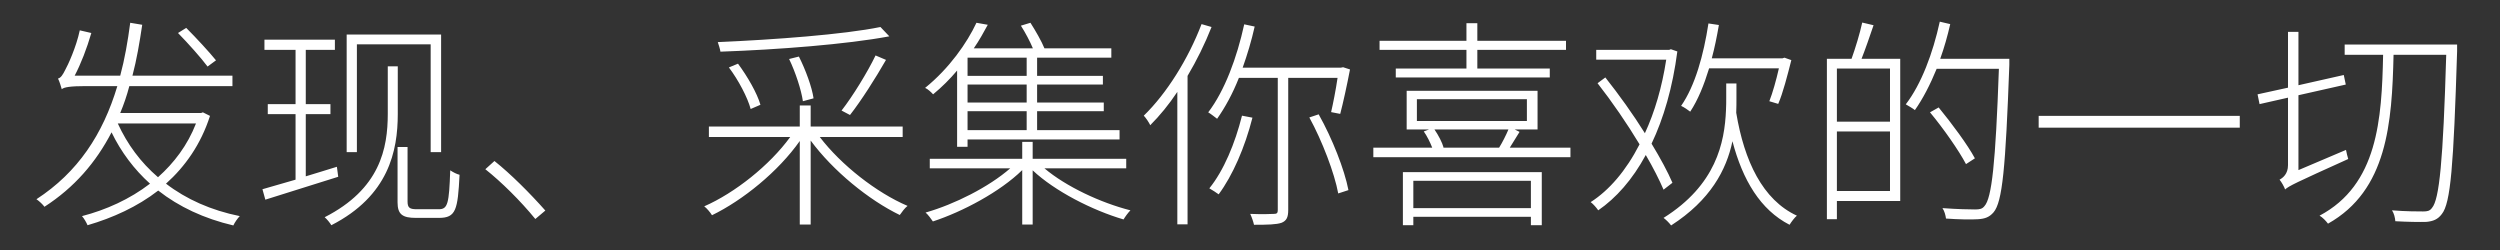 <?xml version="1.0" encoding="UTF-8" standalone="no"?>
<svg width="540px" height="54px" viewBox="0 0 540 54" version="1.1" xmlns="http://www.w3.org/2000/svg" xmlns:xlink="http://www.w3.org/1999/xlink" xmlns:sketch="http://www.bohemiancoding.com/sketch/ns">
    <rect x="0" y="0" width="540" height="54" fill="#333333" stroke="none"/>
    <!-- Generator: Sketch Beta 3.2 (9961) - http://www.bohemiancoding.com/sketch -->
    <title>head_title</title>
    <desc>Created with Sketch Beta.</desc>
    <defs></defs>
    <g id="未登录" stroke="none" stroke-width="1" fill="none" fill-rule="evenodd" sketch:type="MSPage">
        <g id="slice" sketch:type="MSArtboardGroup" transform="translate(-42, -346)" fill="#FFFFFF">
            <path d="M88.656,359.032 C87.216,357.256 84.432,354.232 82.224,352.024 L80.448,353.128 C82.656,355.384 85.488,358.552 86.832,360.376 L88.656,359.032 Z M84.336,372.664 C82.512,377.368 79.584,381.208 76.128,384.28 C72.384,381.064 69.504,377.176 67.44,372.664 L84.336,372.664 Z M85.824,370.264 L85.44,370.408 L67.968,370.408 C68.736,368.584 69.408,366.616 69.936,364.6 L92.208,364.6 L92.208,362.344 L70.608,362.344 C71.52,358.888 72.144,355.24 72.72,351.352 L70.128,350.92 C69.6,354.952 68.928,358.792 67.968,362.344 L58.128,362.344 C59.472,359.8 60.768,356.44 61.728,353.128 L59.232,352.552 C58.464,356.2 56.64,360.136 56.064,361.144 C55.584,362.104 55.152,362.824 54.528,362.968 C54.816,363.496 55.2,364.744 55.344,365.272 C55.776,364.84 57.168,364.6 60.432,364.6 L67.344,364.6 C64.224,375.016 58.8,383.224 49.872,389.032 C50.448,389.416 51.264,390.184 51.6,390.664 C58.08,386.488 62.736,381.064 66.096,374.584 C68.16,378.856 70.992,382.6 74.4,385.672 C70.032,389.032 64.896,391.336 59.712,392.68 C60.144,393.16 60.672,394.072 60.912,394.648 C66.336,393.064 71.664,390.664 76.176,387.16 C80.64,390.664 86.064,393.208 92.4,394.696 C92.688,394.072 93.312,393.16 93.792,392.68 C87.6,391.432 82.224,389.032 77.856,385.672 C81.984,381.976 85.392,377.176 87.36,371.032 L85.824,370.264 Z M119.088,355.576 L135.024,355.576 L135.024,378.856 L137.28,378.856 L137.28,353.464 L116.88,353.464 L116.88,378.856 L119.088,378.856 L119.088,355.576 Z M114.768,382.024 C112.512,382.744 110.208,383.416 108.048,384.088 L108.048,370.648 L113.376,370.648 L113.376,368.488 L108.048,368.488 L108.048,356.776 L114.336,356.776 L114.336,354.568 L99.12,354.568 L99.12,356.776 L105.84,356.776 L105.84,368.488 L99.84,368.488 L99.84,370.648 L105.84,370.648 L105.84,384.808 C103.152,385.576 100.656,386.296 98.688,386.872 L99.312,389.128 C103.632,387.784 109.488,385.912 115.056,384.184 L114.768,382.024 Z M127.92,360.328 L125.76,360.328 L125.76,370.552 C125.76,378.088 124.08,386.824 112.128,392.92 C112.608,393.304 113.328,394.216 113.568,394.648 C125.952,388.312 127.92,378.616 127.92,370.6 L127.92,360.328 Z M132,391.192 C130.464,391.192 130.032,390.856 130.032,389.512 L130.032,377.752 L127.872,377.752 L127.872,389.704 C127.872,392.344 128.976,393.064 131.856,393.064 L136.8,393.064 C140.496,393.064 140.88,391.336 141.264,383.752 C140.64,383.608 139.92,383.224 139.248,382.792 C139.008,389.944 138.72,391.192 136.8,391.192 L132,391.192 Z M159.792,391.48 C156.432,387.688 152.304,383.56 148.8,380.776 L146.832,382.552 C150.288,385.288 154.416,389.368 157.632,393.304 L159.792,391.48 Z M232.176,351.832 C224.208,353.464 209.232,354.568 197.04,355.096 C197.232,355.672 197.52,356.536 197.616,357.16 C210,356.728 224.928,355.576 234.096,353.848 L232.176,351.832 Z M225.6,370.84 C228.048,367.72 231.12,362.872 233.376,358.936 L231.12,357.976 C229.392,361.576 226.176,366.808 223.776,369.88 L225.6,370.84 Z M217.728,367.24 C217.392,364.84 216,361.048 214.56,358.216 L212.448,358.744 C213.84,361.624 215.088,365.464 215.424,367.864 L217.728,367.24 Z M206.256,368.632 C205.536,366.136 203.472,362.536 201.408,359.752 L199.44,360.568 C201.504,363.304 203.472,367.048 204.144,369.544 L206.256,368.632 Z M236.976,375.592 L236.976,373.336 L217.104,373.336 L217.104,368.776 L214.752,368.776 L214.752,373.336 L195.12,373.336 L195.12,375.592 L212.688,375.592 C208.224,381.736 200.688,387.688 194.112,390.568 C194.688,391 195.408,391.864 195.792,392.488 C202.416,389.272 210.096,383.08 214.752,376.456 L214.752,394.504 L217.104,394.504 L217.104,376.36 C221.904,382.888 229.68,389.224 236.352,392.44 C236.784,391.816 237.456,390.904 238.032,390.472 C231.36,387.64 223.68,381.64 219.072,375.592 L236.976,375.592 Z M263.76,362.392 L250.992,362.392 L250.992,358.456 L263.76,358.456 L263.76,362.392 Z M263.76,368.152 L250.992,368.152 L250.992,364.264 L263.76,364.264 L263.76,368.152 Z M263.76,374.104 L250.992,374.104 L250.992,370.024 L263.76,370.024 L263.76,374.104 Z M248.736,377.704 L250.992,377.704 L250.992,376.12 L283.824,376.12 L283.824,374.104 L266.016,374.104 L266.016,370.024 L280.416,370.024 L280.416,368.152 L266.016,368.152 L266.016,364.264 L280.224,364.264 L280.224,362.392 L266.016,362.392 L266.016,358.456 L282.048,358.456 L282.048,356.44 L267.6,356.44 C266.976,354.904 265.68,352.648 264.576,350.92 L262.512,351.544 C263.472,353.032 264.48,354.952 265.104,356.44 L252.336,356.44 C253.536,354.712 254.496,352.936 255.36,351.352 L252.912,350.92 C250.896,355.24 247.056,360.76 241.824,364.984 C242.4,365.224 243.12,365.896 243.552,366.376 C245.472,364.792 247.2,363.064 248.736,361.24 L248.736,377.704 Z M285.264,382.36 L285.264,380.296 L265.056,380.296 L265.056,376.648 L262.8,376.648 L262.8,380.296 L242.832,380.296 L242.832,382.36 L260.208,382.36 C255.6,386.392 248.16,390.136 241.92,391.912 C242.448,392.344 243.072,393.208 243.504,393.832 C249.936,391.72 258,387.448 262.8,382.744 L262.8,394.504 L265.056,394.504 L265.056,382.792 C269.856,387.304 277.968,391.432 284.688,393.4 C285.024,392.824 285.648,391.96 286.176,391.432 C279.744,389.8 272.256,386.296 267.6,382.36 L285.264,382.36 Z M301.536,351.208 C298.656,358.744 294,366.184 289.056,370.984 C289.488,371.416 290.256,372.568 290.448,373.048 C292.512,370.984 294.48,368.584 296.304,365.848 L296.304,394.456 L298.512,394.456 L298.512,362.392 C300.48,359.08 302.256,355.48 303.696,351.832 L301.536,351.208 Z M310.272,370.984 C308.784,376.936 306.336,382.84 303.216,386.68 C303.792,387.016 304.8,387.64 305.232,387.976 C308.256,383.896 310.896,377.848 312.528,371.416 L310.272,370.984 Z M330.912,362.824 C330.528,365.464 329.952,368.344 329.52,370.216 L331.488,370.6 C332.112,368.248 332.976,364.264 333.6,361 L332.112,360.52 L331.632,360.616 L310.416,360.616 C311.424,357.784 312.336,354.76 313.008,351.736 L310.752,351.256 C309.168,358.504 306.528,365.608 302.976,370.264 C303.552,370.6 304.512,371.368 304.896,371.656 C306.624,369.208 308.256,366.232 309.6,362.824 L318,362.824 L318,391.384 C318,392.008 317.808,392.2 317.184,392.2 C316.56,392.248 314.448,392.296 312.048,392.2 C312.384,392.92 312.72,393.88 312.864,394.552 C315.84,394.552 317.712,394.504 318.816,394.12 C319.872,393.688 320.256,392.968 320.256,391.384 L320.256,362.824 L330.912,362.824 Z M324.816,371.368 C327.6,376.456 330.24,383.368 331.056,387.784 L333.264,387.064 C332.4,382.6 329.76,375.88 326.832,370.696 L324.816,371.368 Z M358.752,360.808 L343.488,360.808 L343.488,362.728 L376.752,362.728 L376.752,360.808 L361.104,360.808 L361.104,356.776 L380.256,356.776 L380.256,354.808 L361.104,354.808 L361.104,351.016 L358.752,351.016 L358.752,354.808 L339.984,354.808 L339.984,356.776 L358.752,356.776 L358.752,360.808 Z M372.672,385.048 L372.672,390.952 L347.28,390.952 L347.28,385.048 L372.672,385.048 Z M345.024,394.648 L347.28,394.648 L347.28,392.824 L372.672,392.824 L372.672,394.648 L375.024,394.648 L375.024,383.176 L345.024,383.176 L345.024,394.648 Z M367.824,373.96 C367.296,375.208 366.528,376.744 365.808,377.896 L353.712,377.896 L353.808,377.848 C353.52,376.792 352.704,375.208 351.84,373.96 L367.824,373.96 Z M348.048,367.432 L371.808,367.432 L371.808,372.136 L348.048,372.136 L348.048,367.432 Z M368.112,377.896 C368.784,376.84 369.504,375.64 370.224,374.488 L369.168,373.96 L374.112,373.96 L374.112,365.608 L345.84,365.608 L345.84,373.96 L350.688,373.96 L349.536,374.392 C350.256,375.4 350.928,376.792 351.36,377.896 L338.64,377.896 L338.64,379.96 L381.216,379.96 L381.216,377.896 L368.112,377.896 Z M426.24,360.76 C425.664,363.304 424.896,366.04 424.176,367.864 L426.096,368.44 C427.104,366.136 428.112,362.2 428.928,358.984 L427.44,358.456 L427.008,358.6 L411.744,358.6 C412.368,356.296 412.848,353.896 413.28,351.4 L411.024,351.064 C409.968,357.928 408.144,364.504 405.12,368.872 C405.696,369.112 406.656,369.784 407.088,370.12 C408.768,367.576 410.064,364.36 411.168,360.76 L426.24,360.76 Z M403.248,385.48 C402.24,383.128 400.656,380.2 398.736,377.032 C401.328,371.608 403.296,364.888 404.304,357.112 L402.912,356.632 L402.528,356.776 L386.784,356.776 L386.784,358.888 L401.904,358.888 C400.992,364.84 399.408,370.216 397.296,374.776 C394.752,370.696 391.68,366.424 388.752,362.728 L387.072,363.976 C390.192,367.96 393.456,372.712 396.144,377.176 C393.216,382.888 389.568,387.112 385.584,389.656 C386.112,390.04 386.832,390.856 387.216,391.432 C391.056,388.792 394.608,384.808 397.488,379.48 C399.12,382.264 400.416,384.856 401.328,386.968 L403.248,385.48 Z M417.072,364.024 L414.864,364.024 L414.864,367.192 C414.864,368.008 414.864,368.872 414.816,369.688 L414.816,369.736 C414.528,376.84 412.656,385.96 401.328,393.064 C401.856,393.448 402.576,394.168 402.96,394.696 C411.456,389.224 414.912,382.696 416.208,376.504 C418.416,384.904 422.256,391.336 428.544,394.552 C428.928,393.928 429.648,392.968 430.128,392.584 C422.736,389.176 418.752,380.776 417.024,370.36 C417.072,369.304 417.072,368.2 417.072,367.192 L417.072,364.024 Z M450.24,372.28 L438.768,372.28 L438.768,360.808 L450.24,360.808 L450.24,372.28 Z M438.768,387.256 L438.768,374.392 L450.24,374.392 L450.24,387.256 L438.768,387.256 Z M444.24,350.872 C443.76,353.128 442.752,356.44 441.936,358.696 L436.608,358.696 L436.608,393.352 L438.768,393.352 L438.768,389.416 L452.448,389.416 L452.448,358.696 L444.096,358.696 C444.912,356.632 445.872,353.848 446.688,351.448 L444.24,350.872 Z M476.016,358.696 L461.088,358.696 C461.952,356.296 462.672,353.752 463.248,351.208 L460.992,350.68 C459.504,357.496 457.008,364.168 453.648,368.536 C454.224,368.872 455.232,369.448 455.616,369.784 C457.344,367.336 458.928,364.264 460.32,360.856 L473.76,360.856 C473.04,381.352 472.224,388.792 470.64,390.52 C470.16,391.144 469.584,391.24 468.624,391.24 C467.568,391.24 464.736,391.192 461.568,390.952 C462,391.576 462.24,392.488 462.336,393.208 C464.976,393.4 467.76,393.448 469.248,393.352 C470.736,393.256 471.696,392.92 472.608,391.864 C474.528,389.608 475.2,382.312 476.016,360.04 L476.016,358.696 Z M468.576,380.2 C467.04,377.32 463.584,372.664 460.752,369.208 L458.88,370.264 C461.76,373.72 465.12,378.52 466.656,381.448 L468.576,380.2 Z M482.352,371.032 L482.352,373.576 L525.792,373.576 L525.792,371.032 L482.352,371.032 Z M538.464,382.744 L538.464,366.568 L548.688,364.264 L548.256,362.2 L538.464,364.408 L538.464,352.888 L536.208,352.888 L536.208,364.936 L529.632,366.376 L530.064,368.488 L536.208,367.096 L536.208,381.688 C536.208,383.56 535.104,384.424 534.384,384.808 C534.816,385.336 535.392,386.344 535.584,386.92 C536.448,386.152 537.744,385.528 549.216,380.344 C549.072,379.864 548.832,378.952 548.736,378.376 L538.464,382.744 Z M572.736,355.624 L548.448,355.624 L548.448,357.832 L556.752,357.832 C556.464,371.752 555.6,385.912 543.024,392.584 C543.648,392.92 544.416,393.736 544.848,394.312 C557.664,387.112 558.672,372.568 559.008,357.832 L570.384,357.832 C569.712,380.824 568.896,389.08 567.312,390.904 C566.832,391.576 566.304,391.672 565.392,391.672 C564.384,391.672 561.648,391.672 558.672,391.432 C559.104,392.056 559.344,393.064 559.392,393.784 C561.936,393.928 564.576,393.976 566.112,393.928 C567.552,393.784 568.56,393.4 569.424,392.248 C571.344,389.896 571.968,381.88 572.736,357.064 L572.736,355.624 Z" id="发现、采集你喜欢的一切" sketch:type="MSShapeGroup"></path>
        </g>
    </g>
</svg>